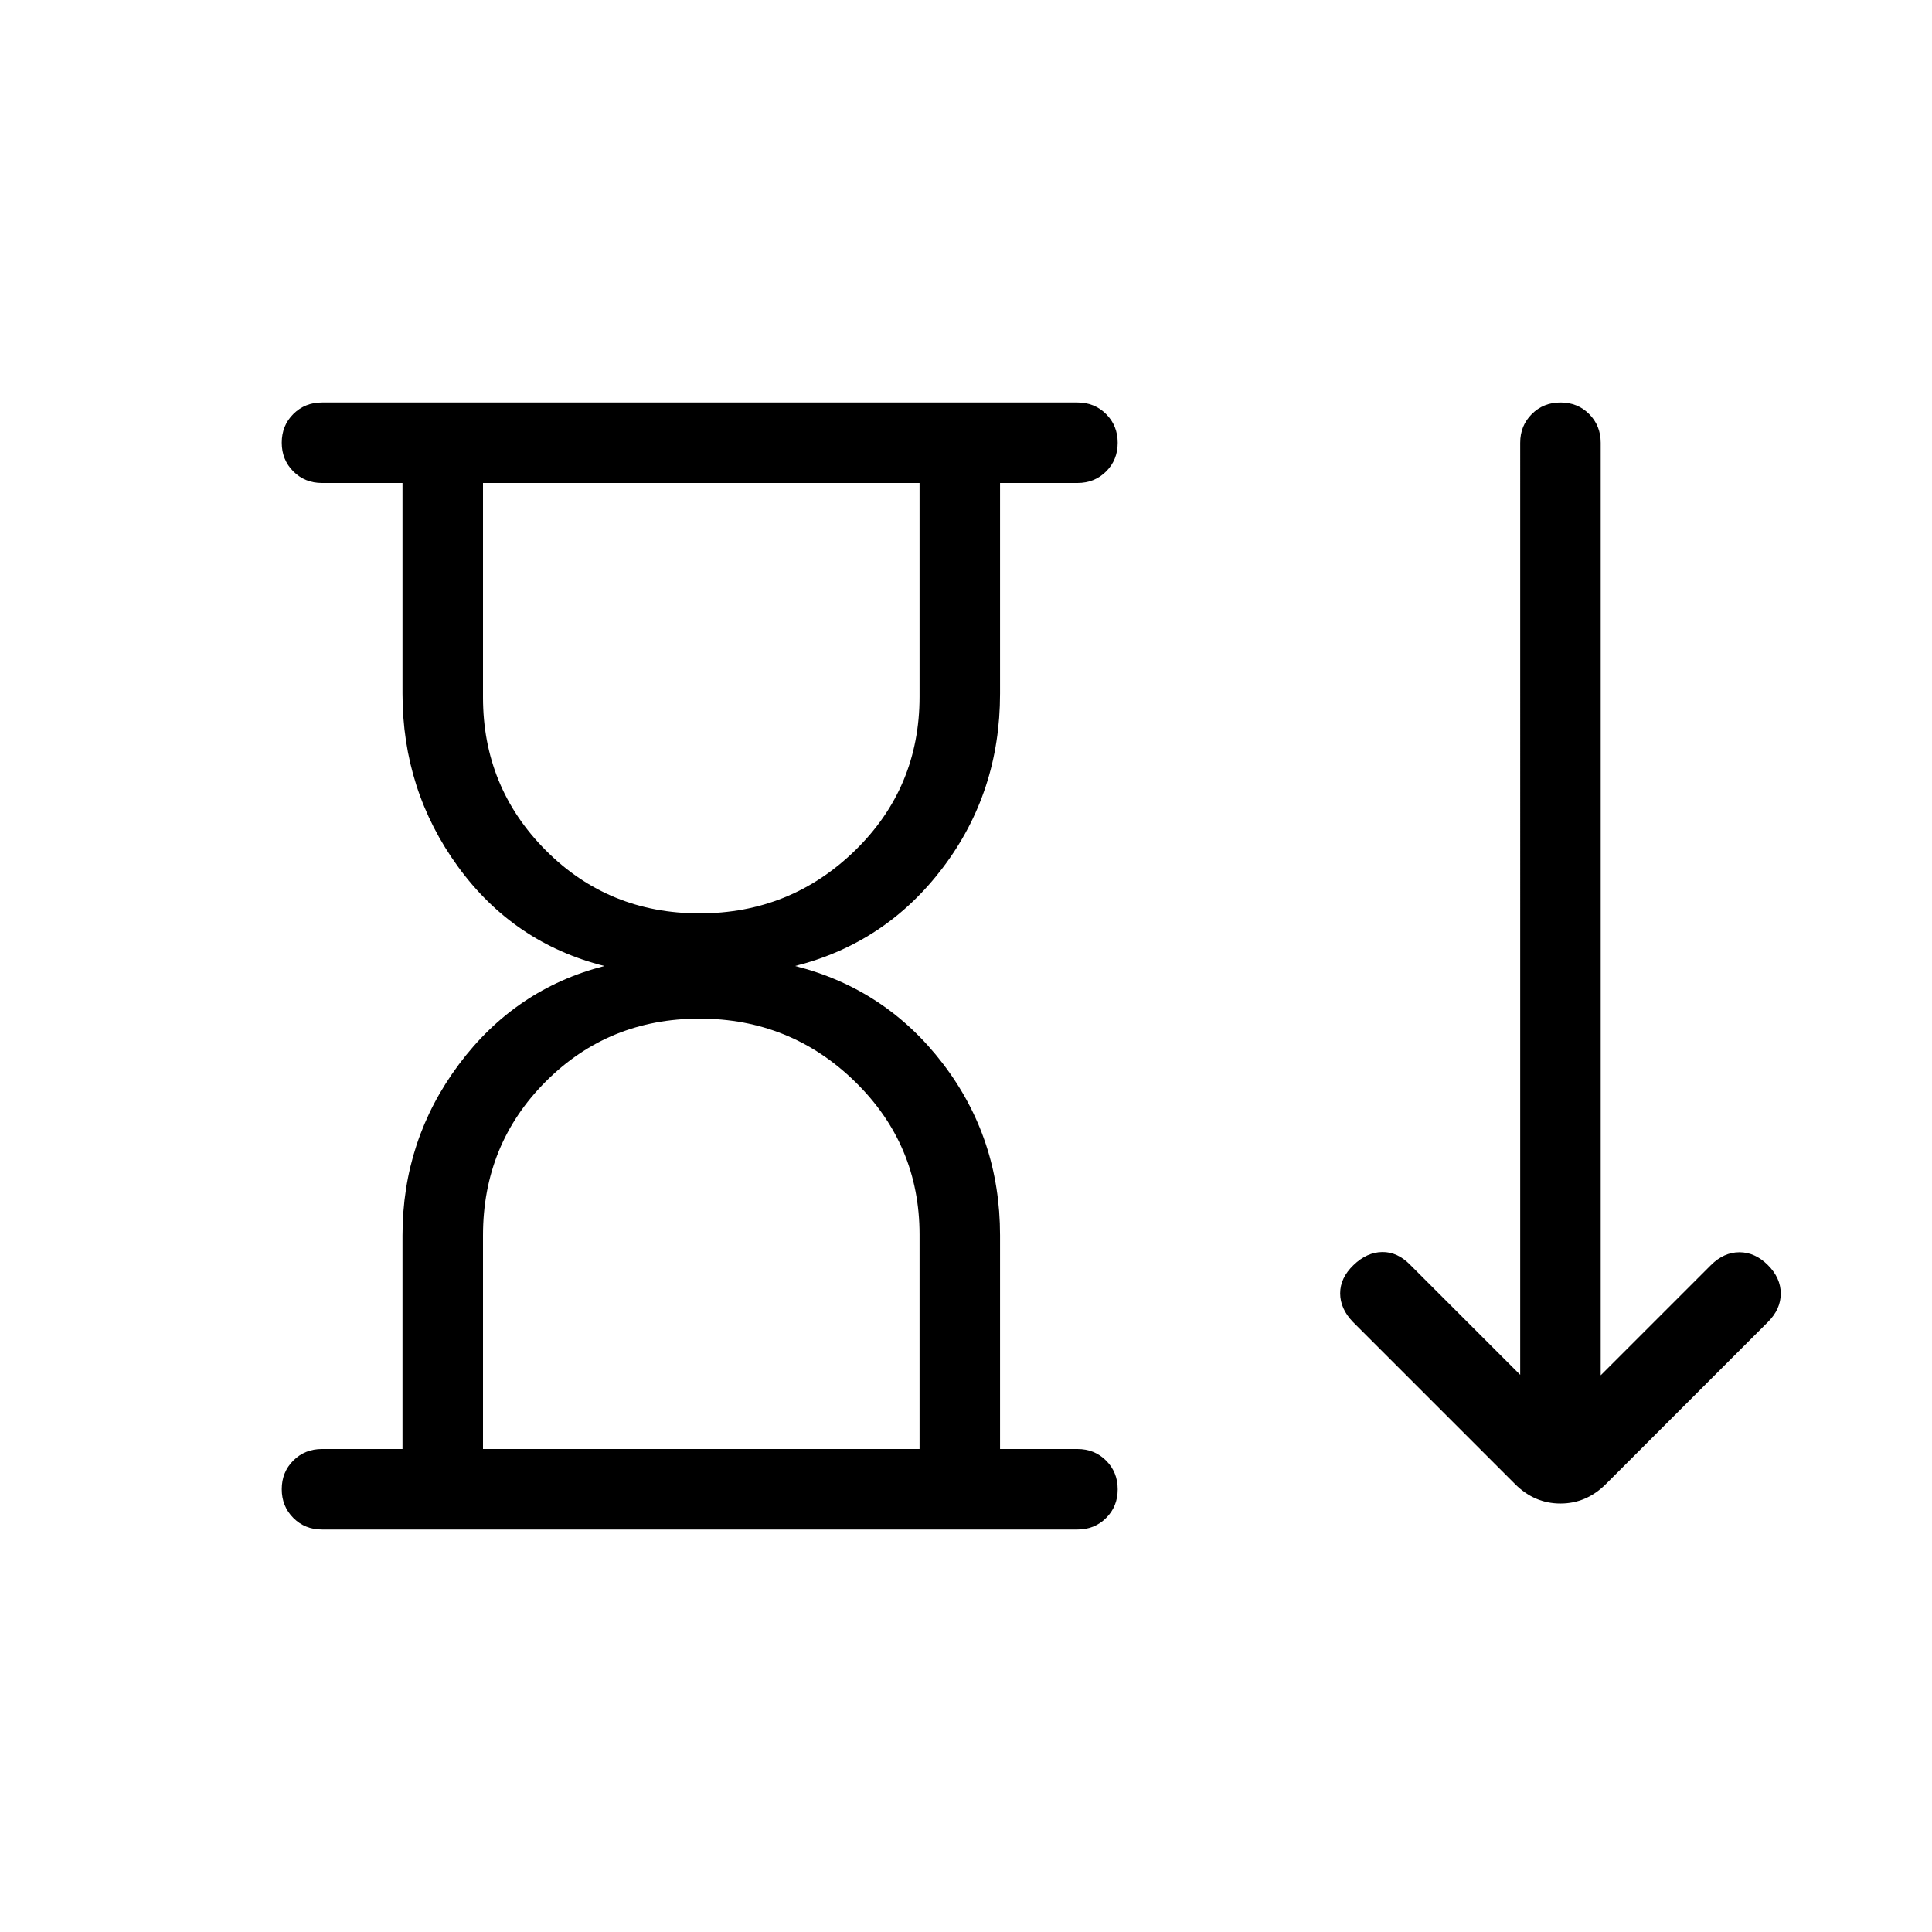 <svg xmlns="http://www.w3.org/2000/svg" height="24" viewBox="0 -960 960 960" width="24"><path d="m752.77-222.62-80.46-80.46q-6.39-6.61-6.39-14.27 0-7.65 6.62-14.03 6.61-6.39 14.27-6.5 7.65-.12 14.04 6.5l54.53 54.53V-740q0-8.5 5.76-14.25t14.27-5.75q8.51 0 14.24 5.75t5.73 14.25v463.38l54.77-54.76q6.39-6.39 14.16-6.39 7.77 0 14.15 6.39 6.39 6.38 6.39 14.15 0 7.77-6.39 14.15L798-222.62q-9.69 9.7-22.62 9.7-12.92 0-22.61-9.7ZM347.58-506.15q45.19 0 77.27-31.23 32.07-31.24 32.07-76.47V-720H240v106.5q0 44.73 31.2 76.04 31.2 31.31 76.38 31.31ZM240-240h216.92v-106.5q0-44.73-32.07-76.04-32.08-31.31-77.27-31.31-45.18 0-76.38 31.23-31.2 31.24-31.2 76.47V-240Zm-40 0v-106.15q0-47.39 28-84.93 28-37.54 72.31-48.92-45.08-11.38-72.69-49.31Q200-567.23 200-615.38V-720h-40q-8.5 0-14.25-5.76T140-740.03q0-8.51 5.75-14.24T160-760h375.38q8.5 0 14.25 5.76t5.75 14.27q0 8.51-5.75 14.24T535.38-720h-38.46v104.62q0 48.92-28.38 86.46-28.39 37.54-73.46 48.92 45.07 11.38 73.46 48.54 28.38 37.15 28.38 85.31V-240h38.46q8.5 0 14.25 5.76t5.75 14.27q0 8.51-5.75 14.24T535.38-200H160q-8.5 0-14.25-5.76T140-220.03q0-8.51 5.75-14.24T160-240h40Zm148.46-480Zm0 480Z"/></svg>